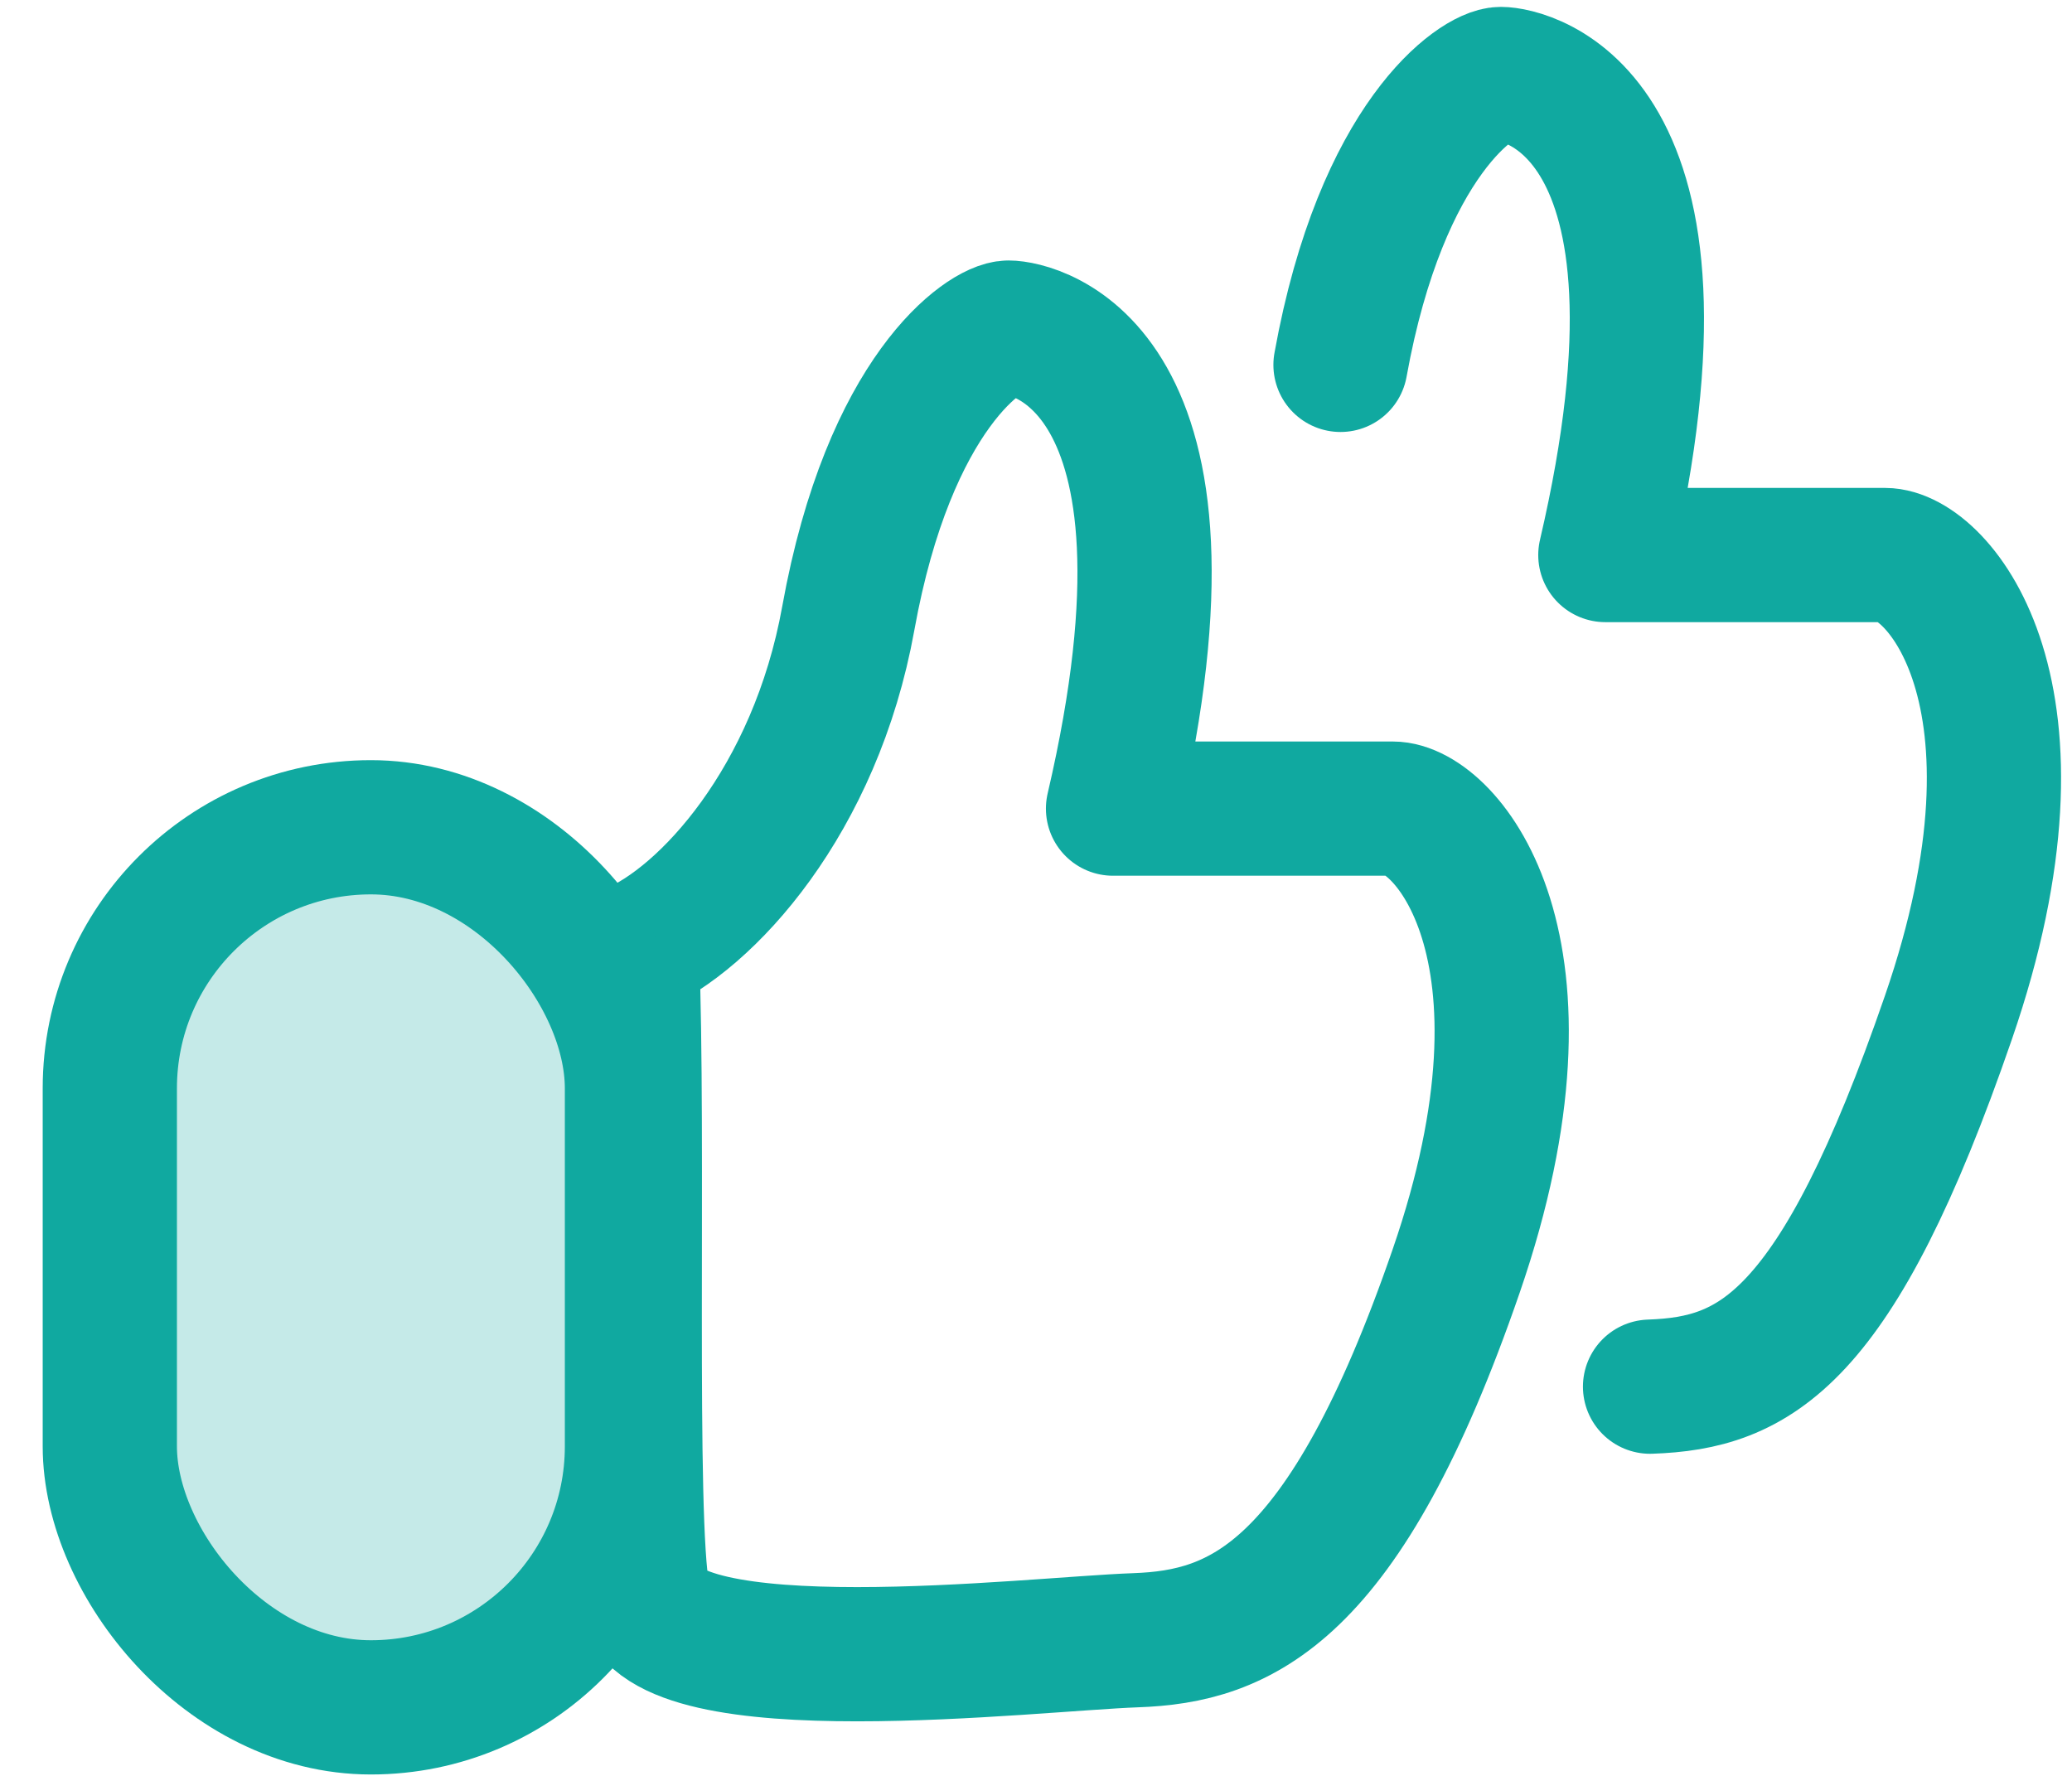 <svg width="28" height="24" viewBox="0 0 28 24" fill="none" xmlns="http://www.w3.org/2000/svg">
<path d="M18.115 4.931C18.67 1.857 19.98 1 20.282 1C20.585 1 23.105 1.454 21.694 7.501C22.718 7.501 24.909 7.501 25.473 7.501C26.179 7.501 27.842 9.366 26.33 13.751C24.818 18.135 23.709 18.69 22.298 18.74" stroke="#10A9A0" stroke-width="1.814" stroke-linecap="round" stroke-linejoin="round"/>
<path d="M11.463 8.358C11.019 10.817 9.548 12.423 8.54 12.843C8.641 15.414 8.489 20.554 8.691 21.562C8.943 22.822 13.932 22.217 15.344 22.167C16.755 22.117 18.166 21.562 19.678 17.177C21.19 12.793 19.527 10.928 18.821 10.928H15.041C16.452 4.88 13.932 4.427 13.63 4.427C13.328 4.427 12.017 5.284 11.463 8.358Z" stroke="#10A9A0" stroke-width="1.814" stroke-linecap="round" stroke-linejoin="round"/>
<rect x="1.484" y="11.18" width="7.056" height="11.894" rx="3.528" fill="#10A9A0" fill-opacity="0.24" stroke="#10A9A0" stroke-width="1.814"/>
</svg>
